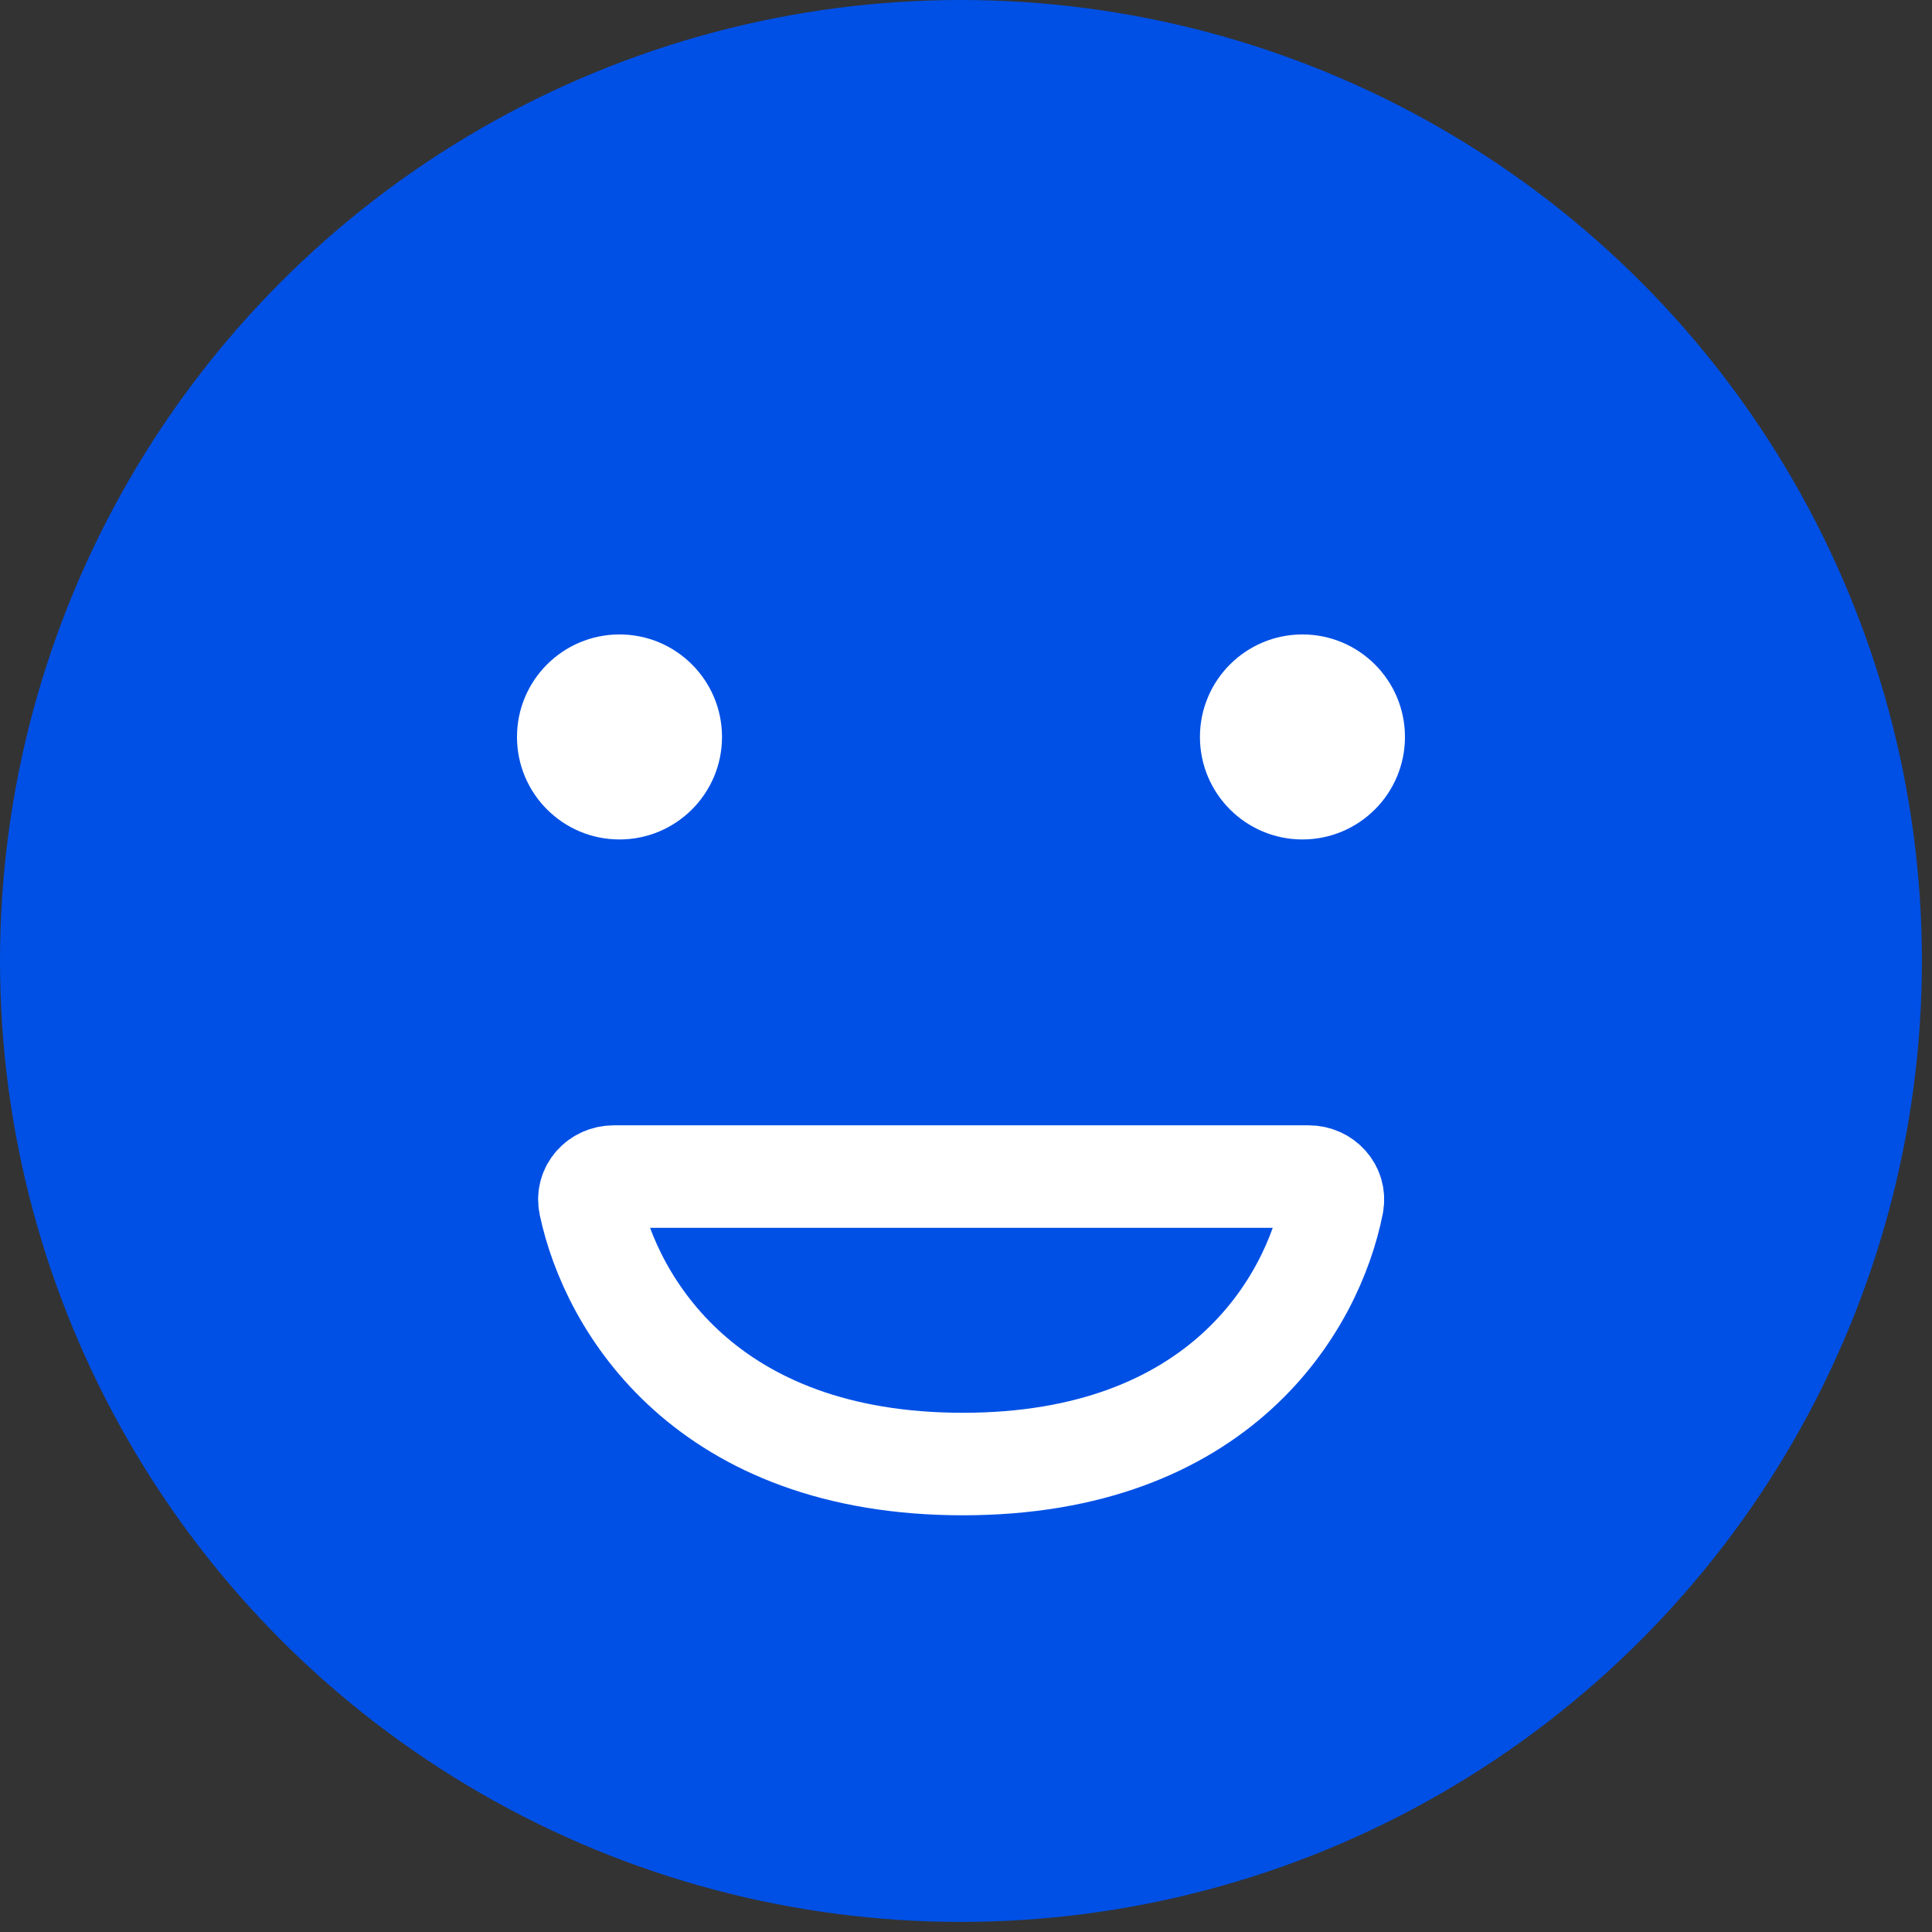 <svg width="124" height="124" viewBox="0 0 124 124" fill="none" xmlns="http://www.w3.org/2000/svg">
<rect x="0" y="0" width="124" height="124" fill="#333333" stroke="none"/>
<circle cx="61.676" cy="61.676" r="61.676" fill="#0050E5"/>
<circle cx="83.594" cy="47.299" r="6.579" fill="white"/>
<circle cx="39.761" cy="47.299" r="6.579" fill="white"/>
<path d="M61.793 93.965C78.264 93.965 84.243 83.734 85.522 77.269C85.707 76.33 84.949 75.515 83.992 75.515L39.385 75.515C38.42 75.515 37.659 76.343 37.859 77.288C39.226 83.754 45.338 93.965 61.793 93.965Z" stroke="white" stroke-width="6.579"/>
</svg>
